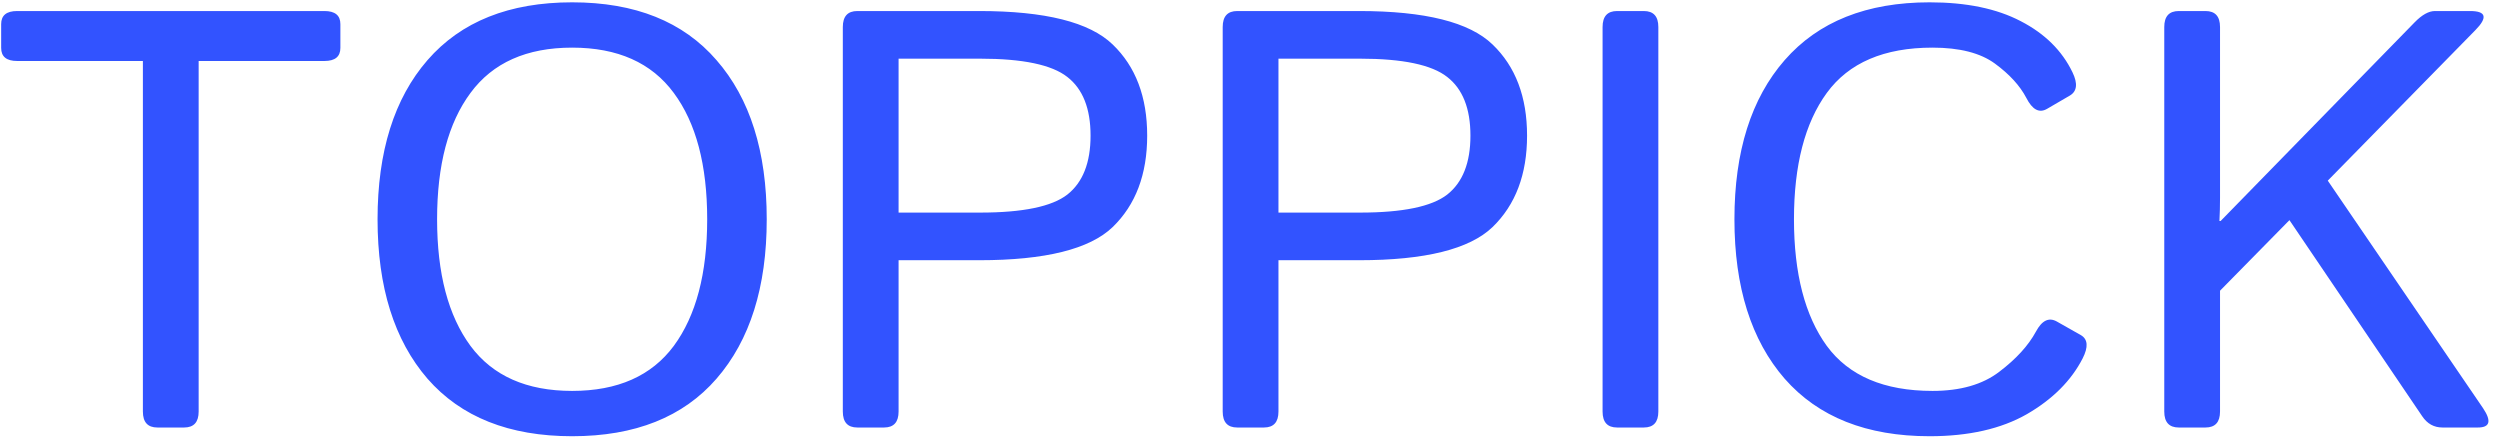 <svg width="538" height="94" viewBox="0 0 538 94" fill="none" xmlns="http://www.w3.org/2000/svg">
<path d="M3.688 13.125C1.396 13.125 0.25 12.188 0.25 10.312V5.188C0.25 3.312 1.396 2.375 3.688 2.375H69.812C72.104 2.375 73.25 3.312 73.25 5.188V10.312C73.25 12.188 72.104 13.125 69.812 13.125H42.75V88.562C42.75 90.854 41.708 92 39.625 92H33.875C31.792 92 30.75 90.854 30.75 88.562V13.125H3.688ZM81.25 47.188C81.25 32.604 84.833 21.188 92 12.938C99.208 4.646 109.583 0.5 123.125 0.5C136.667 0.5 147.021 4.646 154.188 12.938C161.396 21.188 165 32.604 165 47.188C165 61.771 161.396 73.208 154.188 81.5C147.021 89.75 136.667 93.875 123.125 93.875C109.583 93.875 99.208 89.75 92 81.5C84.833 73.208 81.25 61.771 81.25 47.188ZM94.062 47.188C94.062 58.854 96.458 67.938 101.25 74.438C106.042 80.896 113.333 84.125 123.125 84.125C132.917 84.125 140.208 80.896 145 74.438C149.792 67.938 152.188 58.854 152.188 47.188C152.188 35.521 149.792 26.458 145 20C140.208 13.5 132.917 10.25 123.125 10.25C113.333 10.25 106.042 13.5 101.25 20C96.458 26.458 94.062 35.521 94.062 47.188ZM184.5 92C182.417 92 181.375 90.854 181.375 88.562V5.812C181.375 3.521 182.417 2.375 184.5 2.375H210.75C224.917 2.375 234.479 4.771 239.438 9.562C244.396 14.312 246.875 20.854 246.875 29.188C246.875 37.521 244.396 44.083 239.438 48.875C234.479 53.625 224.917 56 210.75 56H193.375V88.562C193.375 90.854 192.333 92 190.25 92H184.5ZM193.375 45.75H210.938C220.104 45.75 226.354 44.458 229.688 41.875C233.021 39.25 234.688 35.021 234.688 29.188C234.688 23.354 233.021 19.146 229.688 16.562C226.354 13.938 220.104 12.625 210.938 12.625H193.375V45.75ZM266.25 92C264.167 92 263.125 90.854 263.125 88.562V5.812C263.125 3.521 264.167 2.375 266.25 2.375H292.5C306.667 2.375 316.229 4.771 321.188 9.562C326.146 14.312 328.625 20.854 328.625 29.188C328.625 37.521 326.146 44.083 321.188 48.875C316.229 53.625 306.667 56 292.5 56H275.125V88.562C275.125 90.854 274.083 92 272 92H266.25ZM275.125 45.75H292.688C301.854 45.75 308.104 44.458 311.438 41.875C314.771 39.25 316.438 35.021 316.438 29.188C316.438 23.354 314.771 19.146 311.438 16.562C308.104 13.938 301.854 12.625 292.688 12.625H275.125V45.75ZM348 92C345.917 92 344.875 90.854 344.875 88.562V5.812C344.875 3.521 345.917 2.375 348 2.375H353.75C355.833 2.375 356.875 3.521 356.875 5.812V88.562C356.875 90.854 355.833 92 353.75 92H348ZM373.25 47.188C373.25 32.604 376.854 21.188 384.062 12.938C391.312 4.646 401.708 0.5 415.25 0.5C423.167 0.5 429.708 1.854 434.875 4.562C440.042 7.229 443.75 10.896 446 15.562C447.167 17.979 446.979 19.646 445.438 20.562L440.5 23.438C438.833 24.396 437.354 23.604 436.062 21.062C434.688 18.438 432.438 15.979 429.312 13.688C426.188 11.396 421.708 10.25 415.875 10.25C405.458 10.25 397.875 13.5 393.125 20C388.417 26.458 386.062 35.521 386.062 47.188C386.062 58.854 388.417 67.938 393.125 74.438C397.875 80.896 405.458 84.125 415.875 84.125C421.875 84.125 426.667 82.75 430.25 80C433.875 77.25 436.5 74.375 438.125 71.375C439.417 68.958 440.917 68.229 442.625 69.188L447.812 72.125C449.312 73 449.438 74.667 448.188 77.125C445.729 81.917 441.729 85.917 436.188 89.125C430.646 92.292 423.667 93.875 415.25 93.875C401.708 93.875 391.312 89.75 384.062 81.5C376.854 73.208 373.25 61.771 373.25 47.188ZM468.875 92C466.792 92 465.75 90.854 465.75 88.562V5.812C465.75 3.521 466.792 2.375 468.875 2.375H474.625C476.708 2.375 477.75 3.521 477.75 5.812V42.562C477.75 44.229 477.708 45.896 477.625 47.562H477.875L519.625 4.812C521.208 3.188 522.667 2.375 524 2.375H531.562C535.021 2.375 535.396 3.75 532.688 6.5L500.938 38.875L534.375 87.875C536.208 90.625 535.833 92 533.25 92H525.625C523.792 92 522.333 91.188 521.25 89.562L492.688 47.375L477.75 62.562V88.562C477.75 90.854 476.708 92 474.625 92H468.875Z" fill="#3253FF"/>
</svg>
